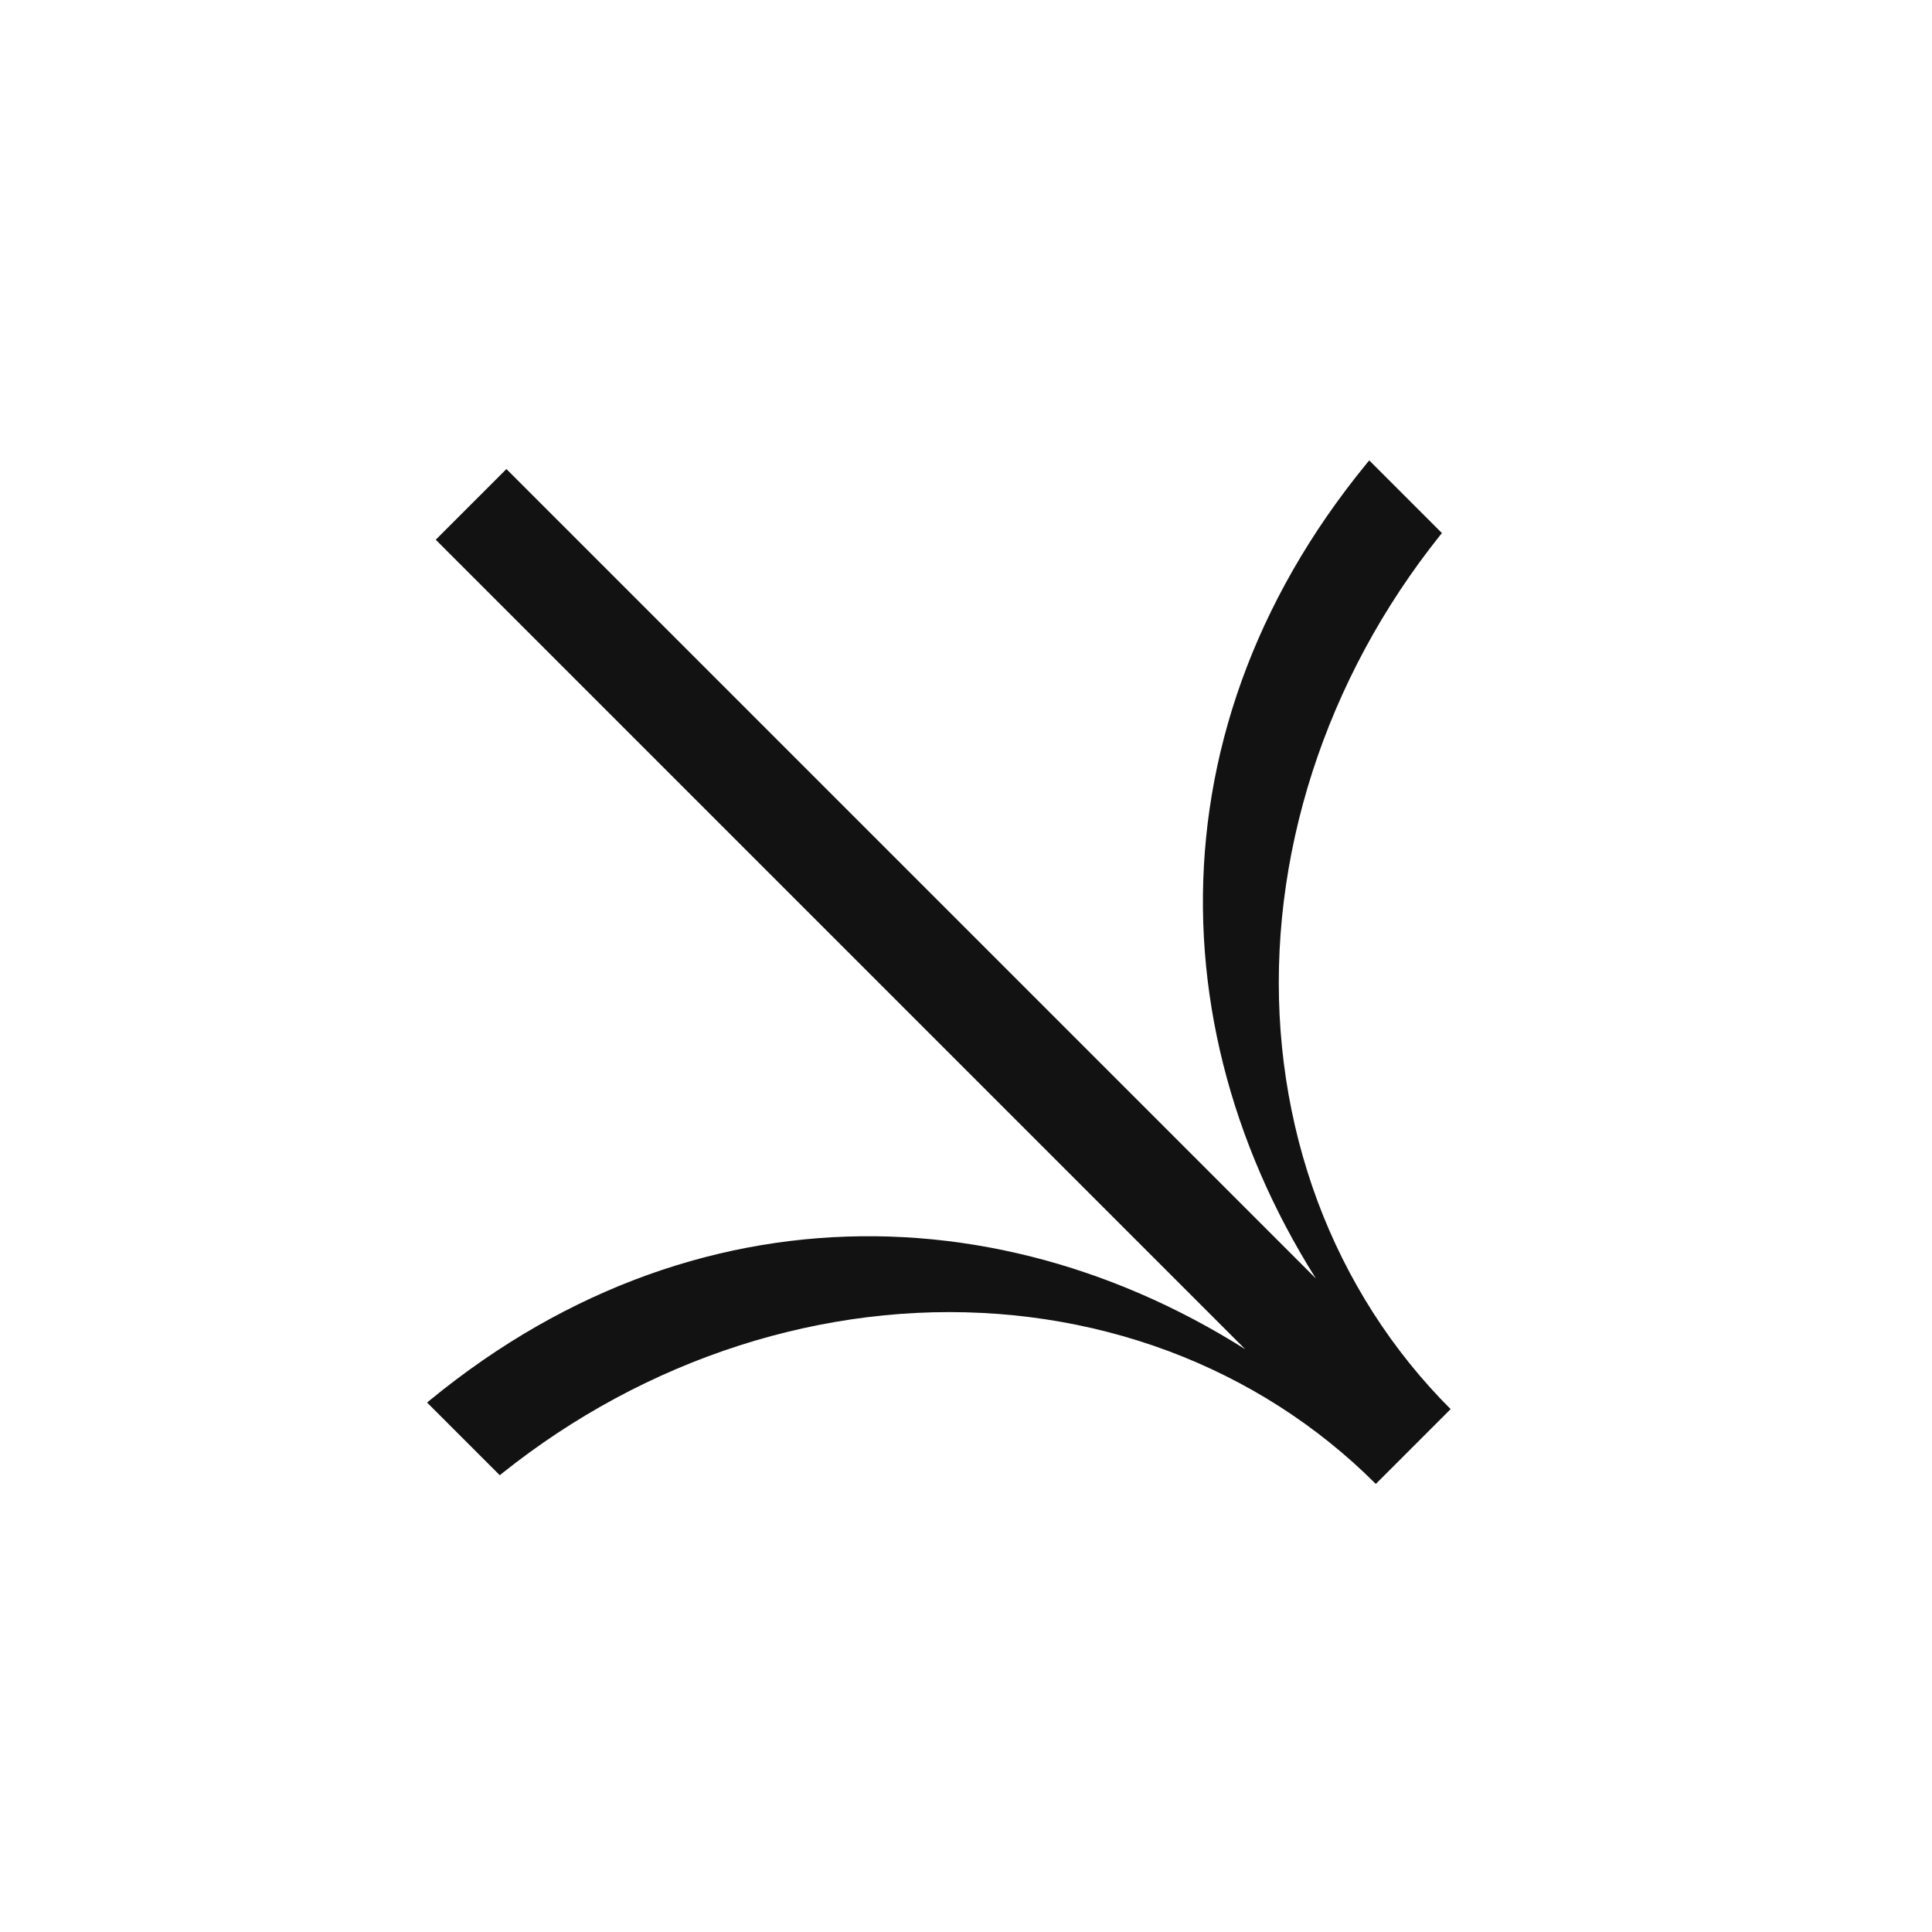<svg width="29" height="29" viewBox="0 0 29 29" fill="none" xmlns="http://www.w3.org/2000/svg">
<g clip-path="url(#clip0_422_26919)">
<path fill-rule="evenodd" clip-rule="evenodd" d="M22.467 7.085C21.498 8.054 20.711 9.187 20.152 10.418C19.593 11.649 19.272 12.955 19.207 14.261C19.143 15.568 19.337 16.848 19.777 18.031C20.218 19.213 20.896 20.273 21.774 21.151L21.743 21.183L21.743 21.183L20.683 22.243L20.683 22.243L20.651 22.274C19.773 21.396 18.713 20.718 17.531 20.277C16.348 19.837 15.068 19.643 13.761 19.707C12.455 19.772 11.149 20.093 9.918 20.652C8.687 21.211 7.554 21.998 6.585 22.967L5.501 21.882C9.504 17.88 14.623 17.686 18.691 20.252L6.54 8.101L7.601 7.04L19.752 19.191C17.186 15.123 17.38 10.004 21.382 6.001L22.467 7.085Z" fill="#121212"/>
</g>
<defs>
<clipPath id="clip0_422_26919">
<rect width="20" height="20" fill="white" transform="translate(0 14.642) rotate(-45)"/>
</clipPath>
</defs>
</svg>
